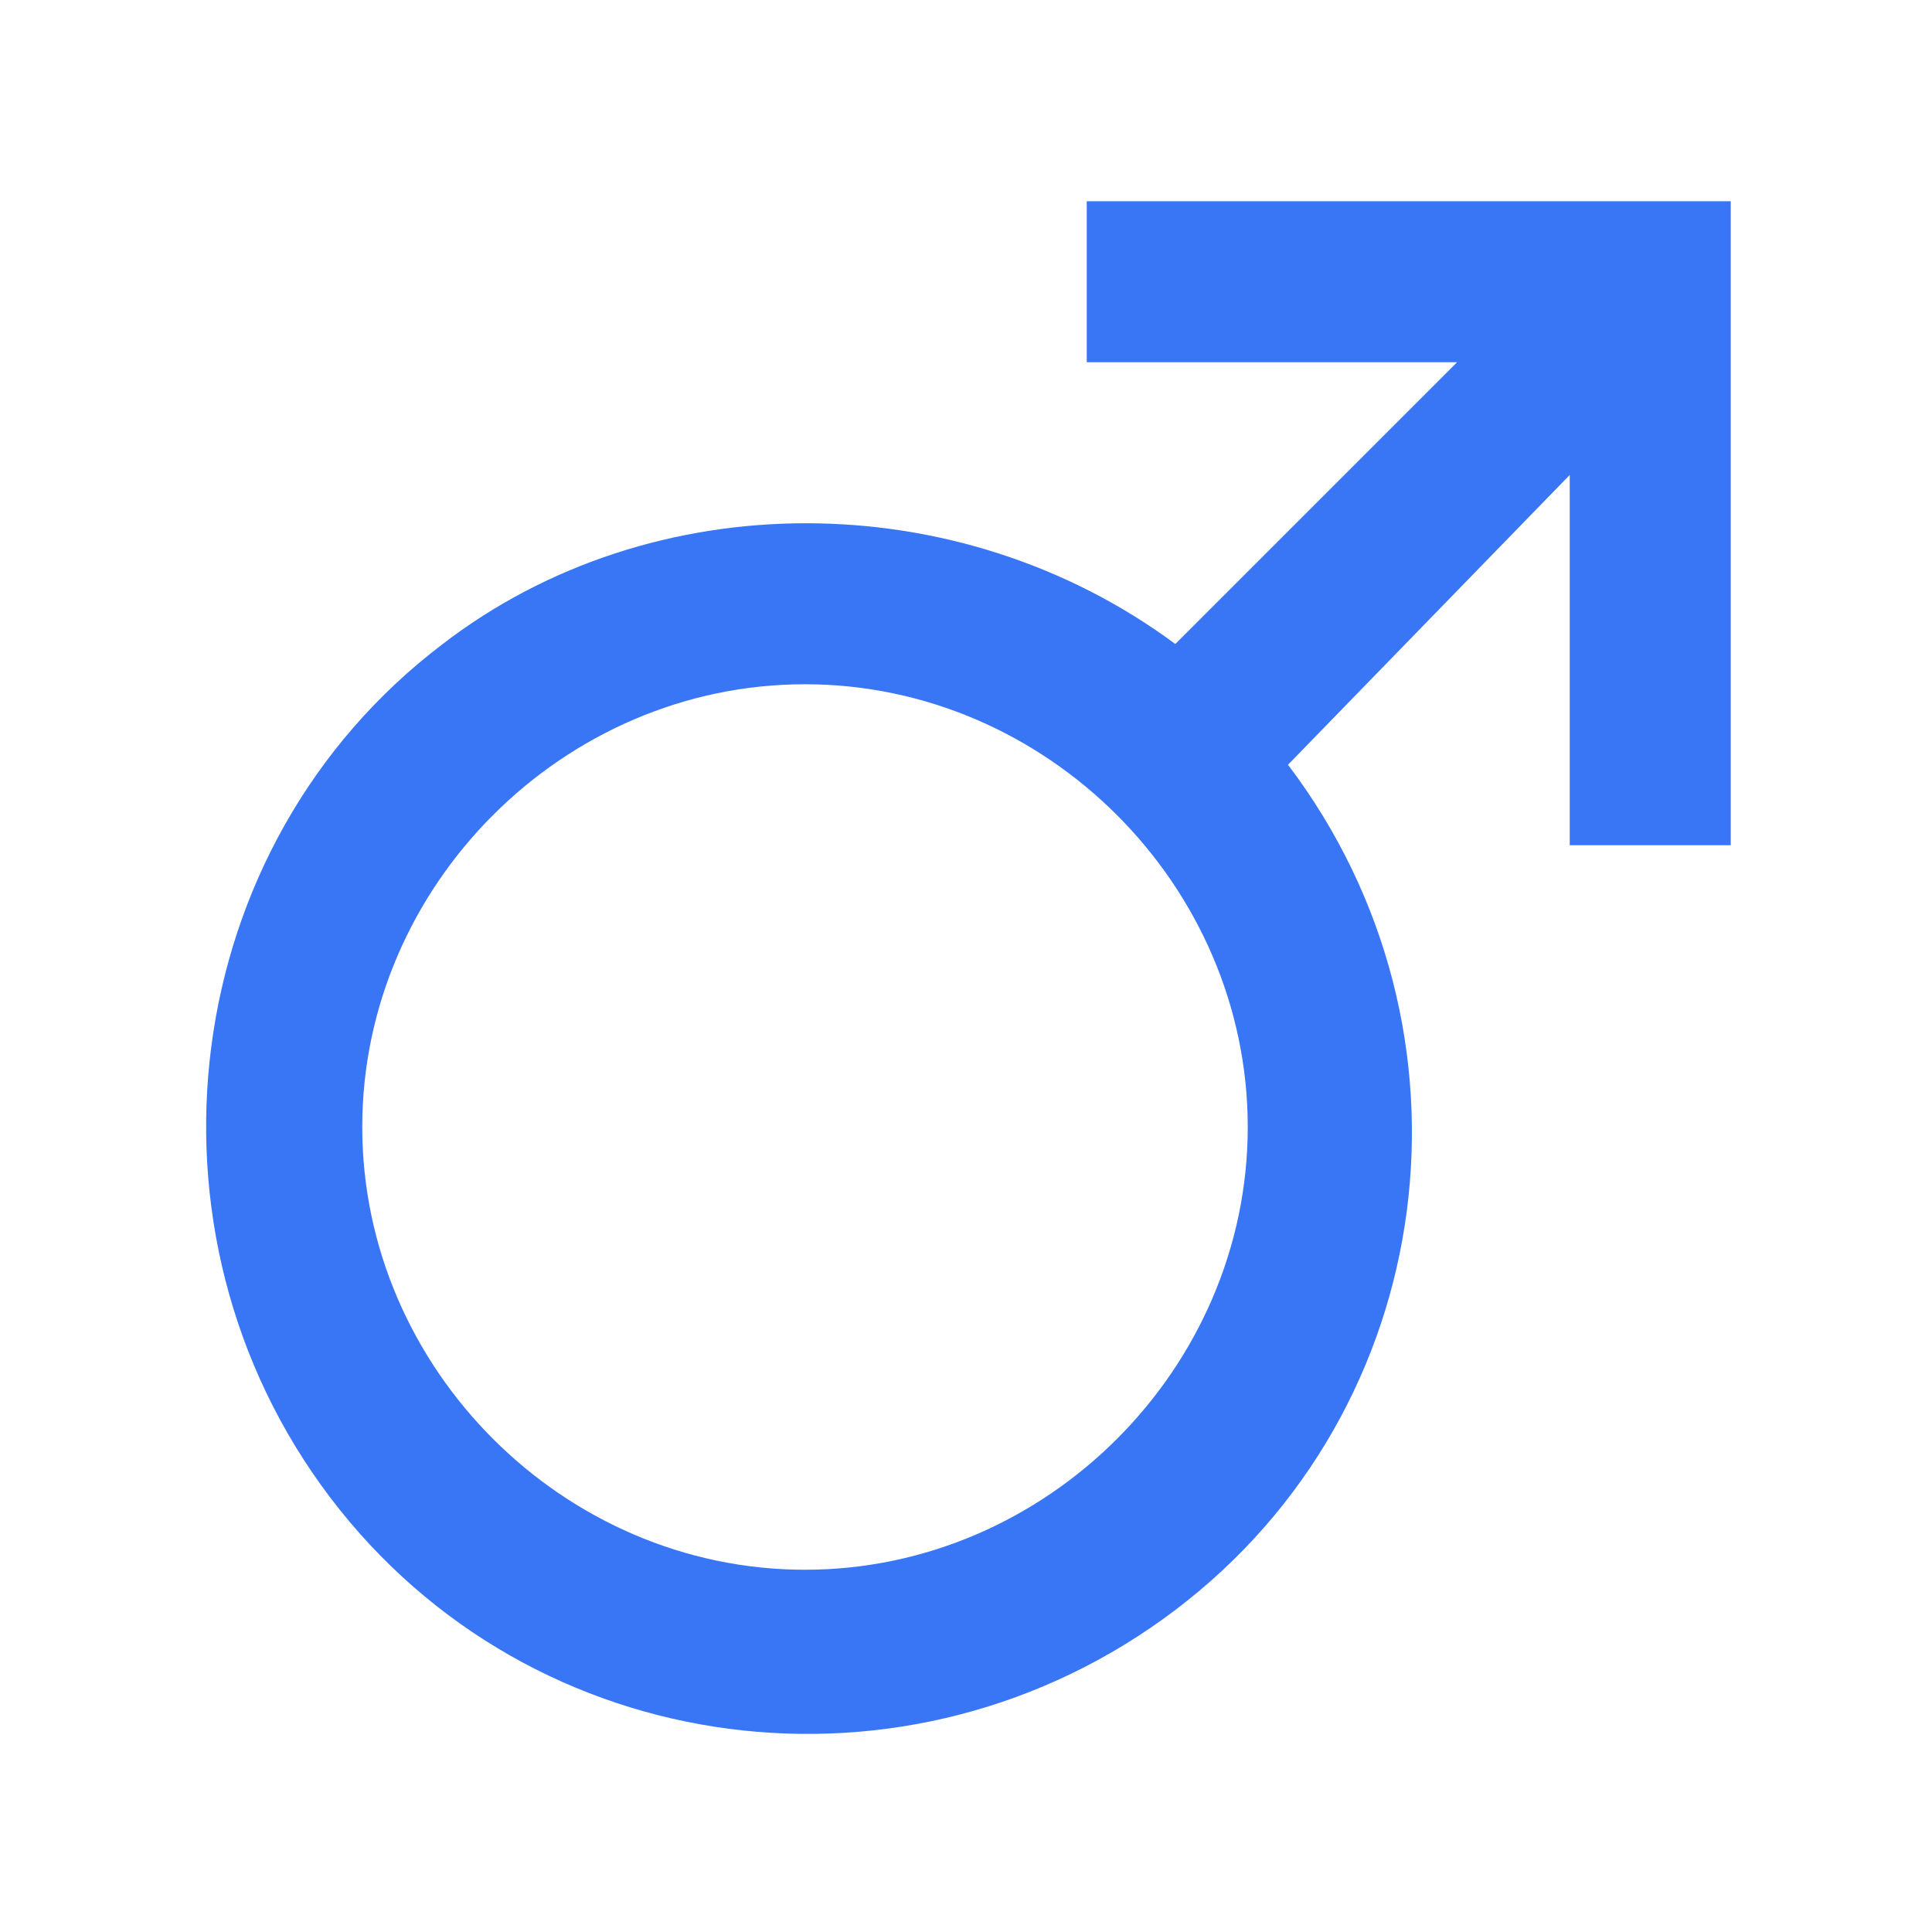 <?xml version="1.0" encoding="utf-8"?>
<!-- Generator: Adobe Illustrator 28.1.0, SVG Export Plug-In . SVG Version: 6.00 Build 0)  -->
<svg version="1.1" id="图层_1" xmlns="http://www.w3.org/2000/svg" xmlns:xlink="http://www.w3.org/1999/xlink" x="0px" y="0px"
	 viewBox="0 0 24 24" style="enable-background:new 0 0 24 24;" xml:space="preserve">
<style type="text/css">
	.st0{fill:#3976F6;}
</style>
<path class="st0" d="M14.6,8l3.5-3.5h-4.6v-2h8v8h-2V5.9L16,9.5c2.5,3.3,1.9,8-1.4,10.5s-8,1.9-10.5-1.4S2.2,10.5,5.5,8
	C8.1,6,11.9,6,14.6,8L14.6,8z M10,19.5c3,0,5.5-2.5,5.5-5.5S13,8.5,10,8.5S4.5,11,4.5,14S7,19.5,10,19.5z"/>
</svg>
